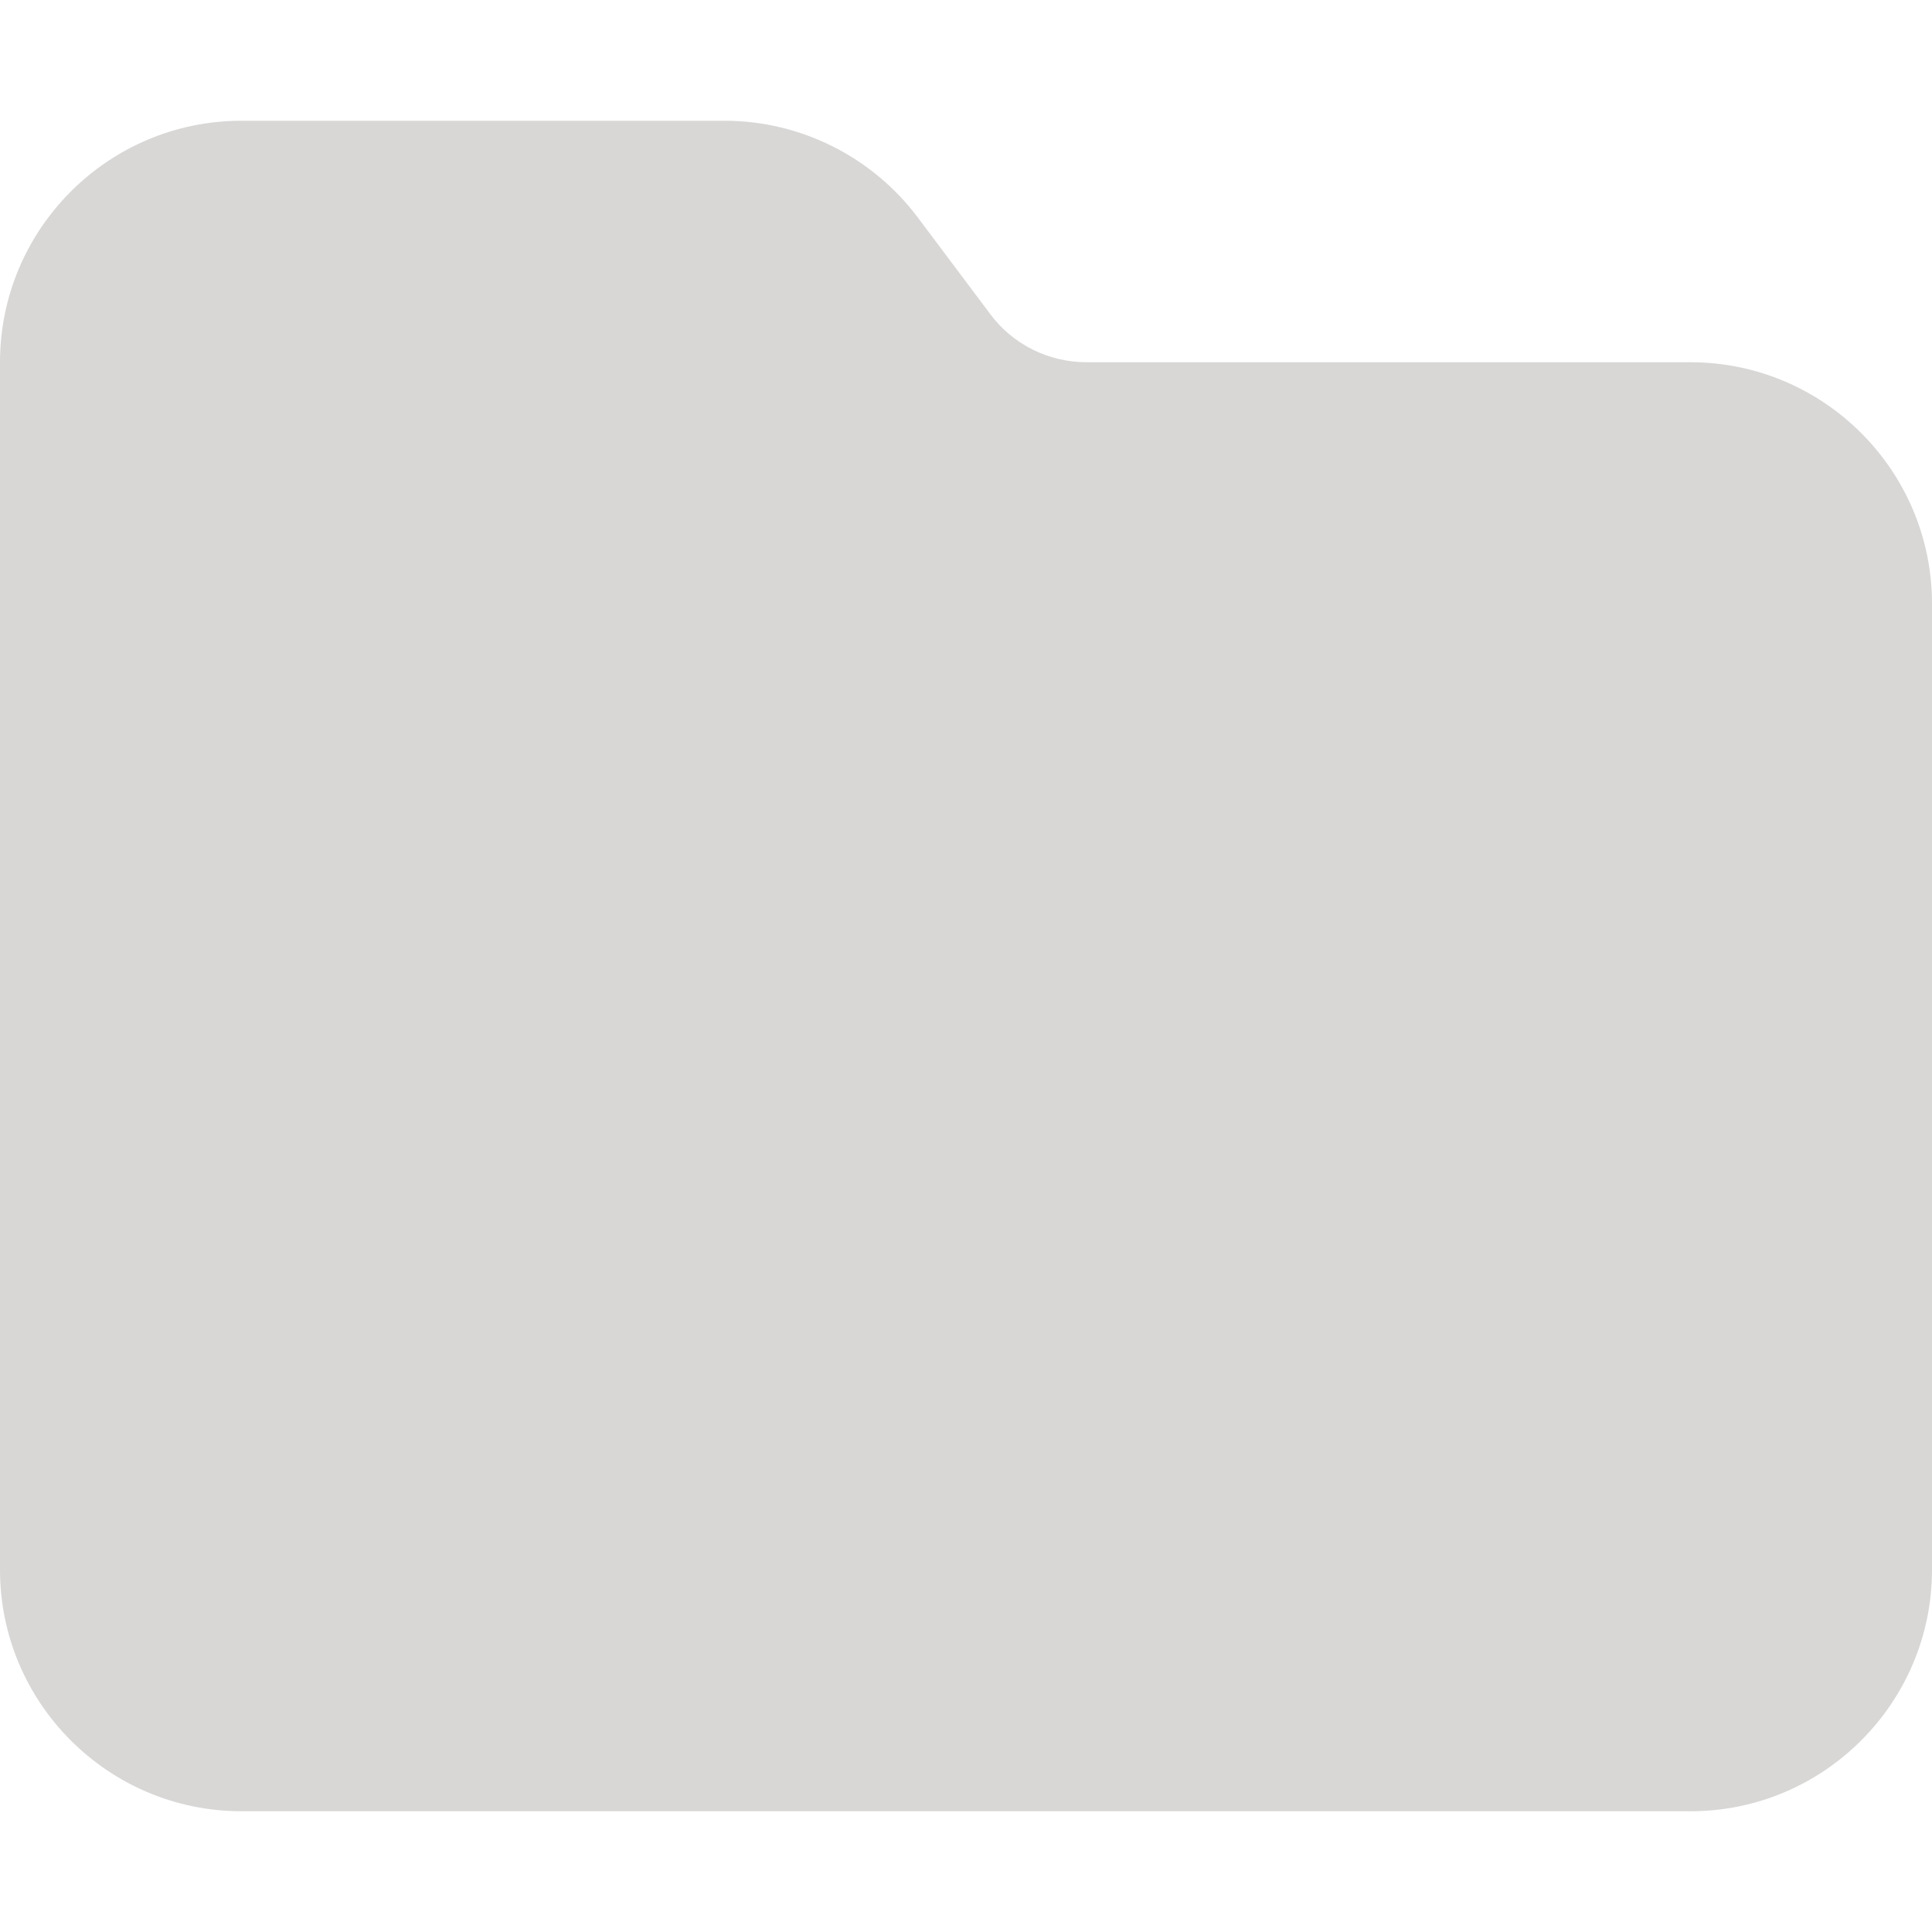 <svg width="52" height="52" viewBox="0 0 52 52" fill="none" xmlns="http://www.w3.org/2000/svg">
<path d="M6.5 48.75H45.5C49.085 48.75 52 45.835 52 42.25V16.25C52 12.665 49.085 9.75 45.5 9.75H29.25C28.224 9.75 27.259 9.273 26.65 8.45L24.7 5.85C23.471 4.215 21.541 3.25 19.5 3.25H6.5C2.915 3.25 0 6.165 0 9.75V42.25C0 45.835 2.915 48.75 6.5 48.75Z" fill="#D8D7D6"/>
</svg>
